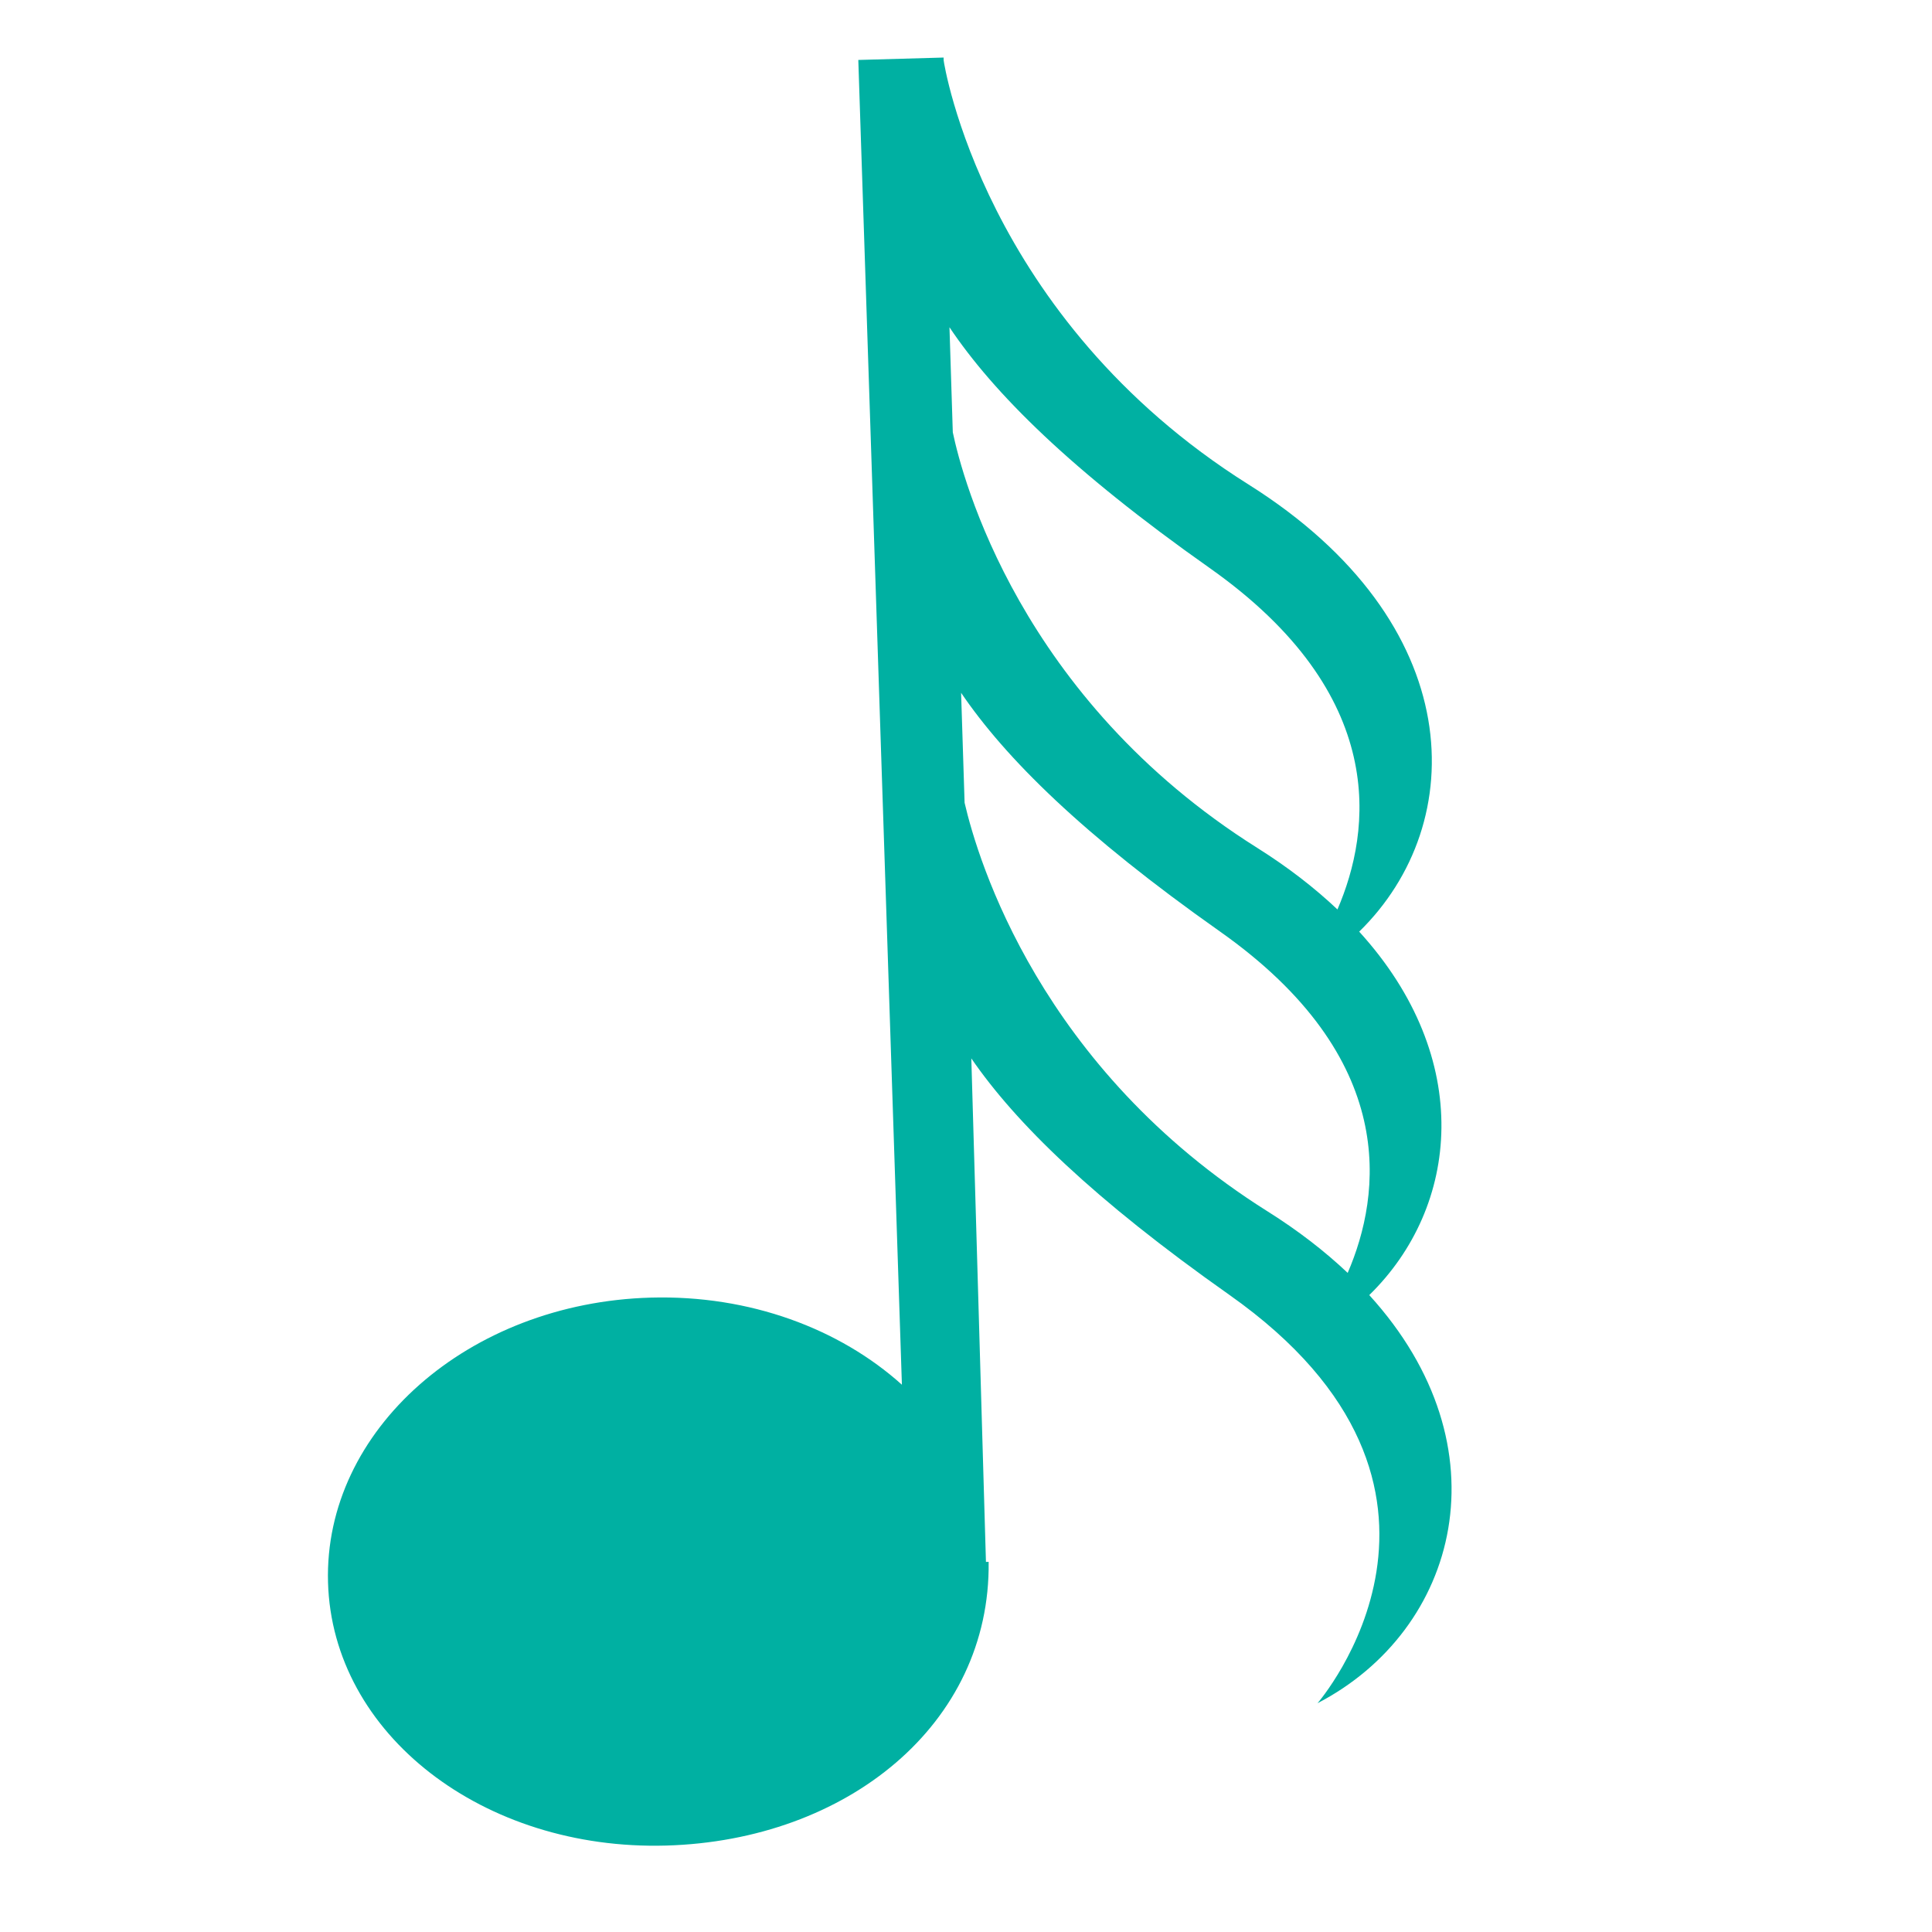 <?xml version="1.0" encoding="utf-8"?>
<!-- Generator: Adobe Illustrator 16.0.0, SVG Export Plug-In . SVG Version: 6.00 Build 0)  -->
<!DOCTYPE svg PUBLIC "-//W3C//DTD SVG 1.1//EN" "http://www.w3.org/Graphics/SVG/1.1/DTD/svg11.dtd">
<svg version="1.1" id="Layer_1" xmlns="http://www.w3.org/2000/svg" xmlns:xlink="http://www.w3.org/1999/xlink" x="0px" y="0px"
	 width="180px" height="180px" viewBox="0 0 180 180" enable-background="new 0 0 180 180" xml:space="preserve">
<path fill="#00B0A2" d="M126.633,86.799c10.359-10.117,10.229-28.748-10.32-41.666C91.607,29.601,87.924,5.793,87.92,5.635
	l-0.008-0.273l-7.946,0.224l4.062,123.426c-5.795-5.212-14.171-8.376-23.407-8.116c-17.002,0.479-30.459,12.357-30.06,26.53
	c0.398,14.172,14.495,24.999,31.497,24.521c16.849-0.475,30.24-11.312,30.052-26.434l-0.252,0.008l0.006,0.219
	c0-0.013,0-0.026,0-0.04c-0.002-0.016-0.002-0.033-0.002-0.051l-1.367-47.041c4.152,6.039,11.383,13.107,24.037,22.029
	c25.594,18.046,8.219,38.047,8.219,38.047c13.148-6.824,17.717-23.861,4.82-38.024C135.982,112.446,137.402,98.625,126.633,86.799
	 M112.691,52.913c16.773,11.828,15.076,24.494,11.916,31.819c-2.111-1.996-4.586-3.922-7.467-5.734
	C94.977,65.064,89.65,44.481,88.77,40.277l-0.31-9.787C92.568,36.615,99.76,43.797,112.691,52.913 M125.561,118.593
	c-2.111-1.997-4.586-3.923-7.469-5.734c-21.178-13.315-26.98-32.702-28.223-38.068l-0.326-10.244
	c4.131,6.082,11.309,13.208,24.102,22.228C130.418,98.602,128.721,111.267,125.561,118.593"/>
</svg>
